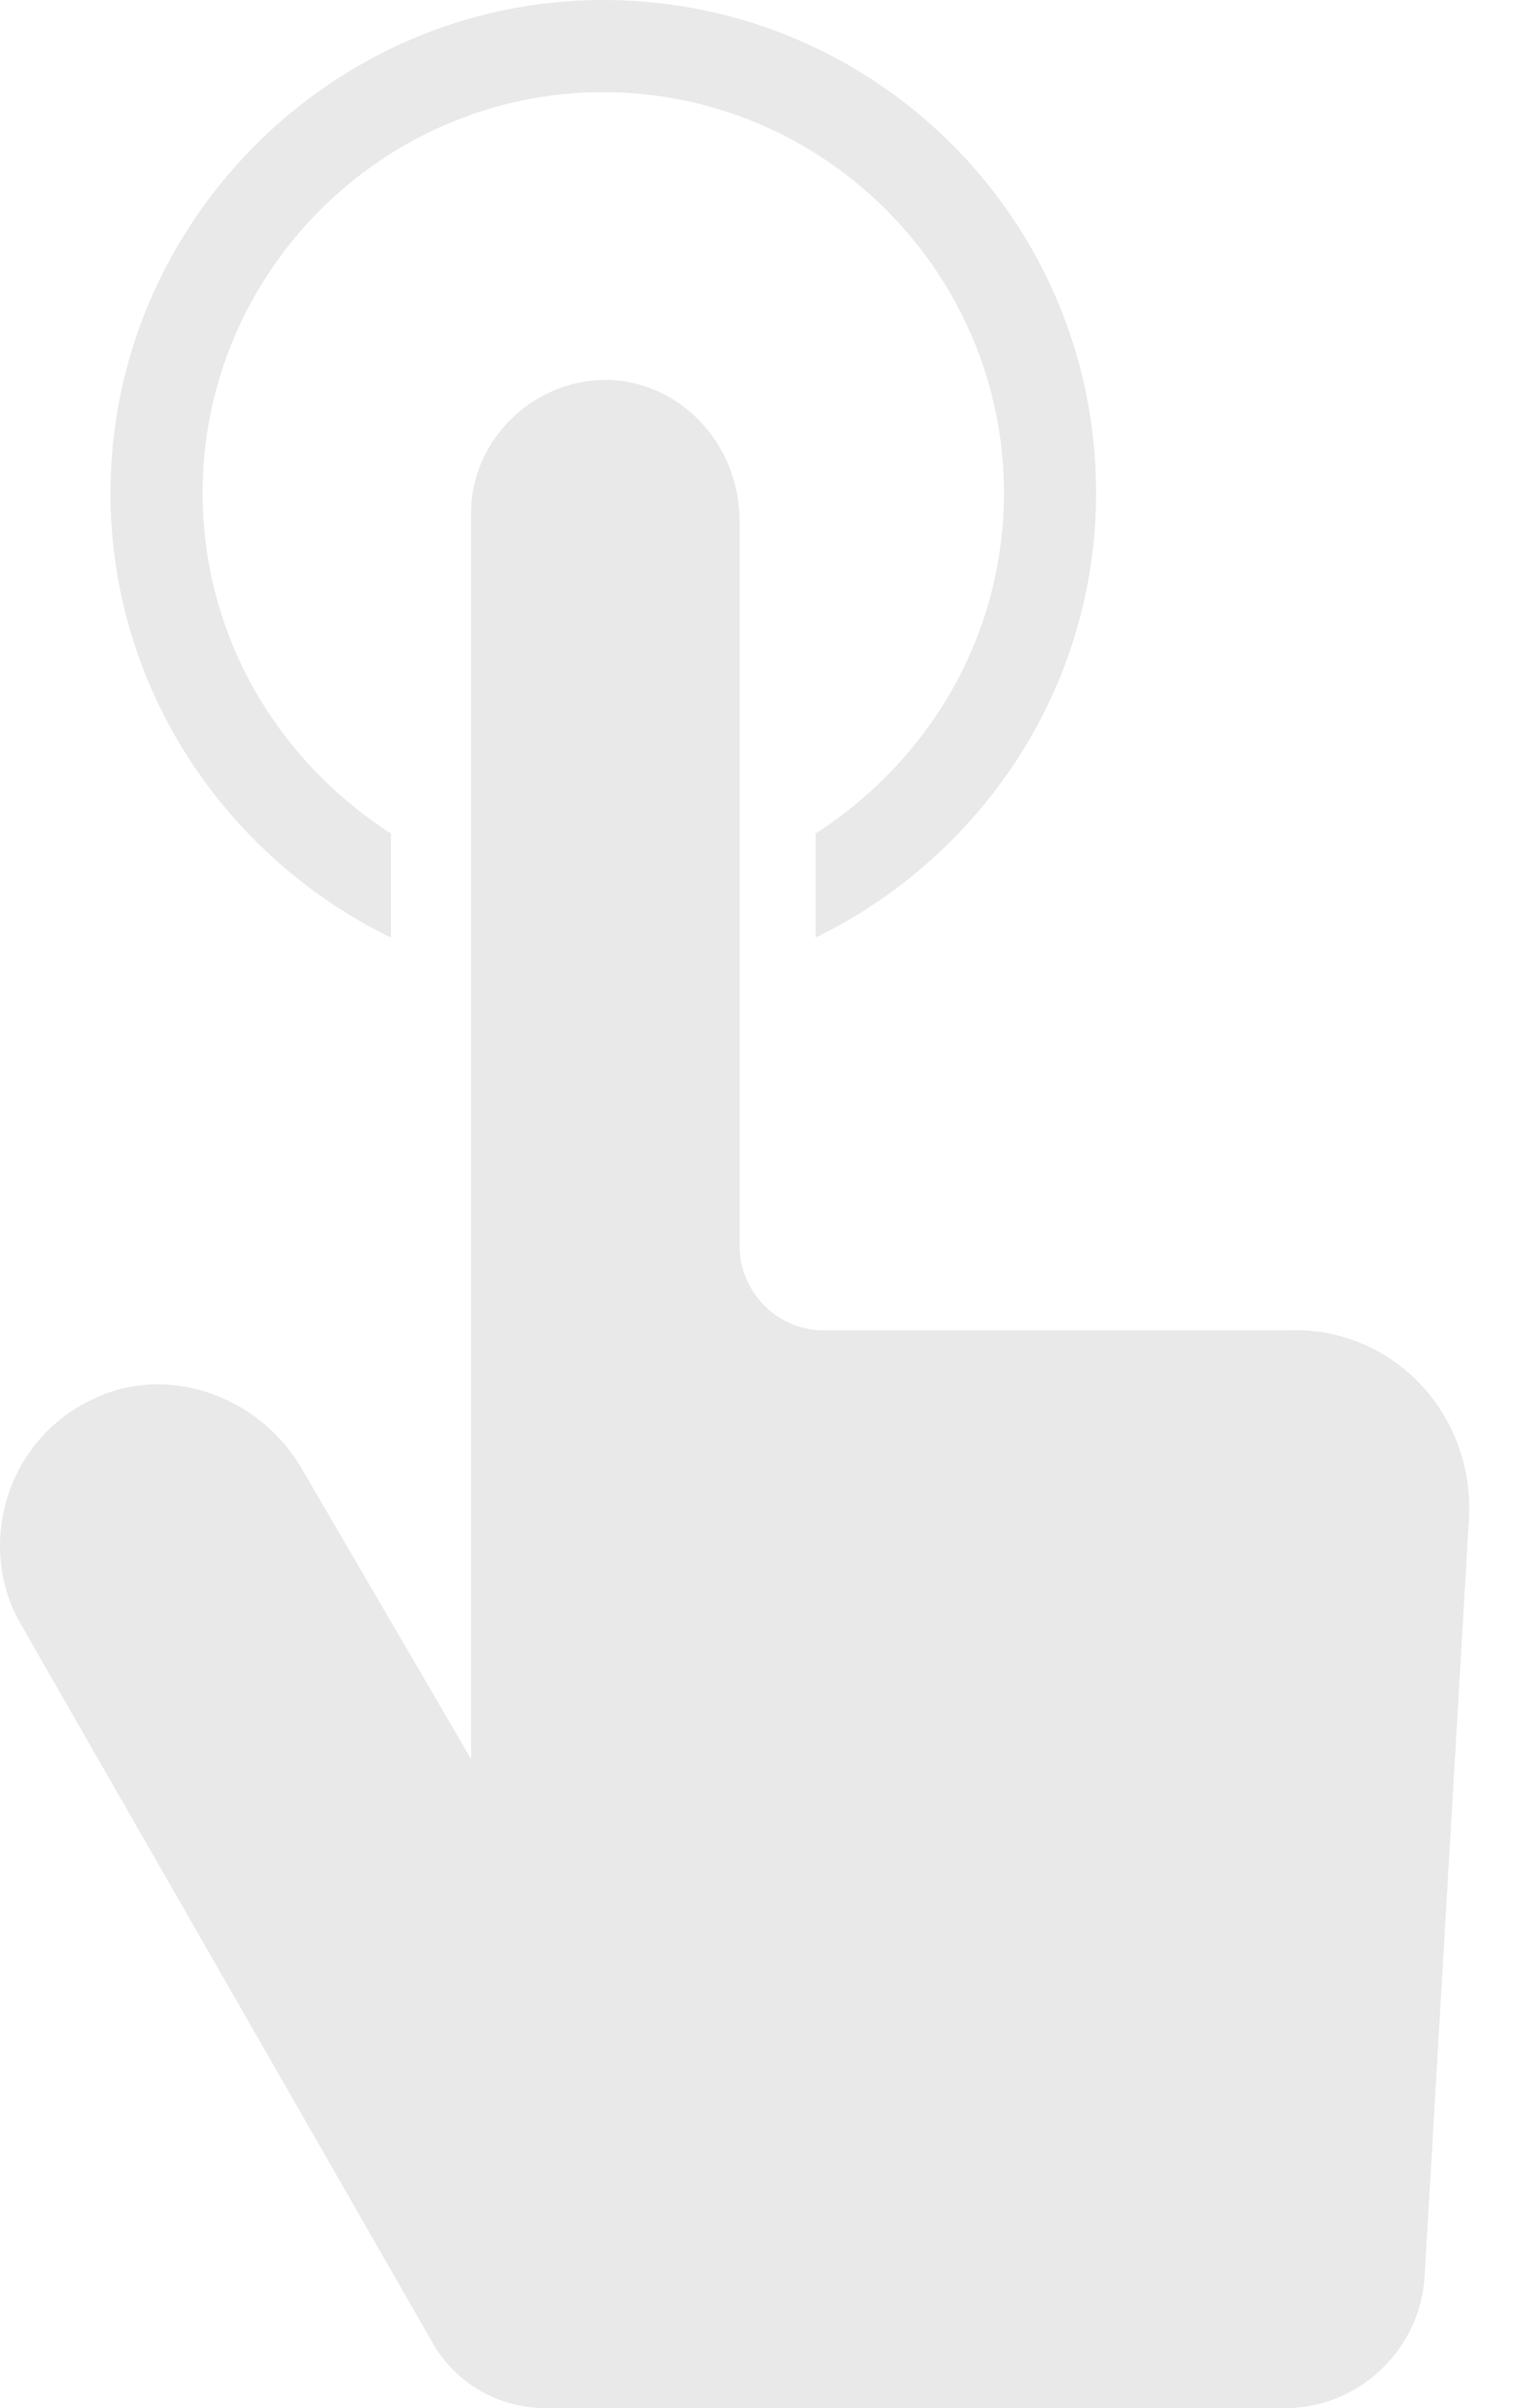 <svg width="26" height="41" viewBox="0 0 26 41" fill="none" xmlns="http://www.w3.org/2000/svg">
<path id="Vector" d="M25.008 25.924L24.257 38.749C24.189 39.977 23.166 41 21.869 41H9.317C8.498 41 7.748 40.591 7.339 39.84L0.38 27.697C-0.438 26.333 0.107 24.491 1.608 23.809C2.904 23.195 4.473 23.809 5.156 25.037L8.021 29.948L8.021 8.732C8.021 7.436 9.181 6.344 10.545 6.481C11.705 6.617 12.592 7.641 12.592 8.869V21.216C12.592 21.967 13.206 22.649 14.024 22.649L21.938 22.649C23.711 22.581 25.144 24.081 25.008 25.924ZM6.656 15.963V14.19C4.746 12.962 3.45 10.847 3.45 8.391C3.45 4.639 6.52 1.569 10.272 1.569C14.024 1.569 17.094 4.639 17.094 8.391C17.094 10.847 15.798 12.962 13.888 14.19V15.963C16.685 14.599 18.663 11.734 18.663 8.391C18.663 3.752 14.911 0 10.272 0C5.633 0 1.881 3.82 1.881 8.391C1.881 11.734 3.859 14.599 6.656 15.963Z" fill="#E9E9E9"/>
</svg>
